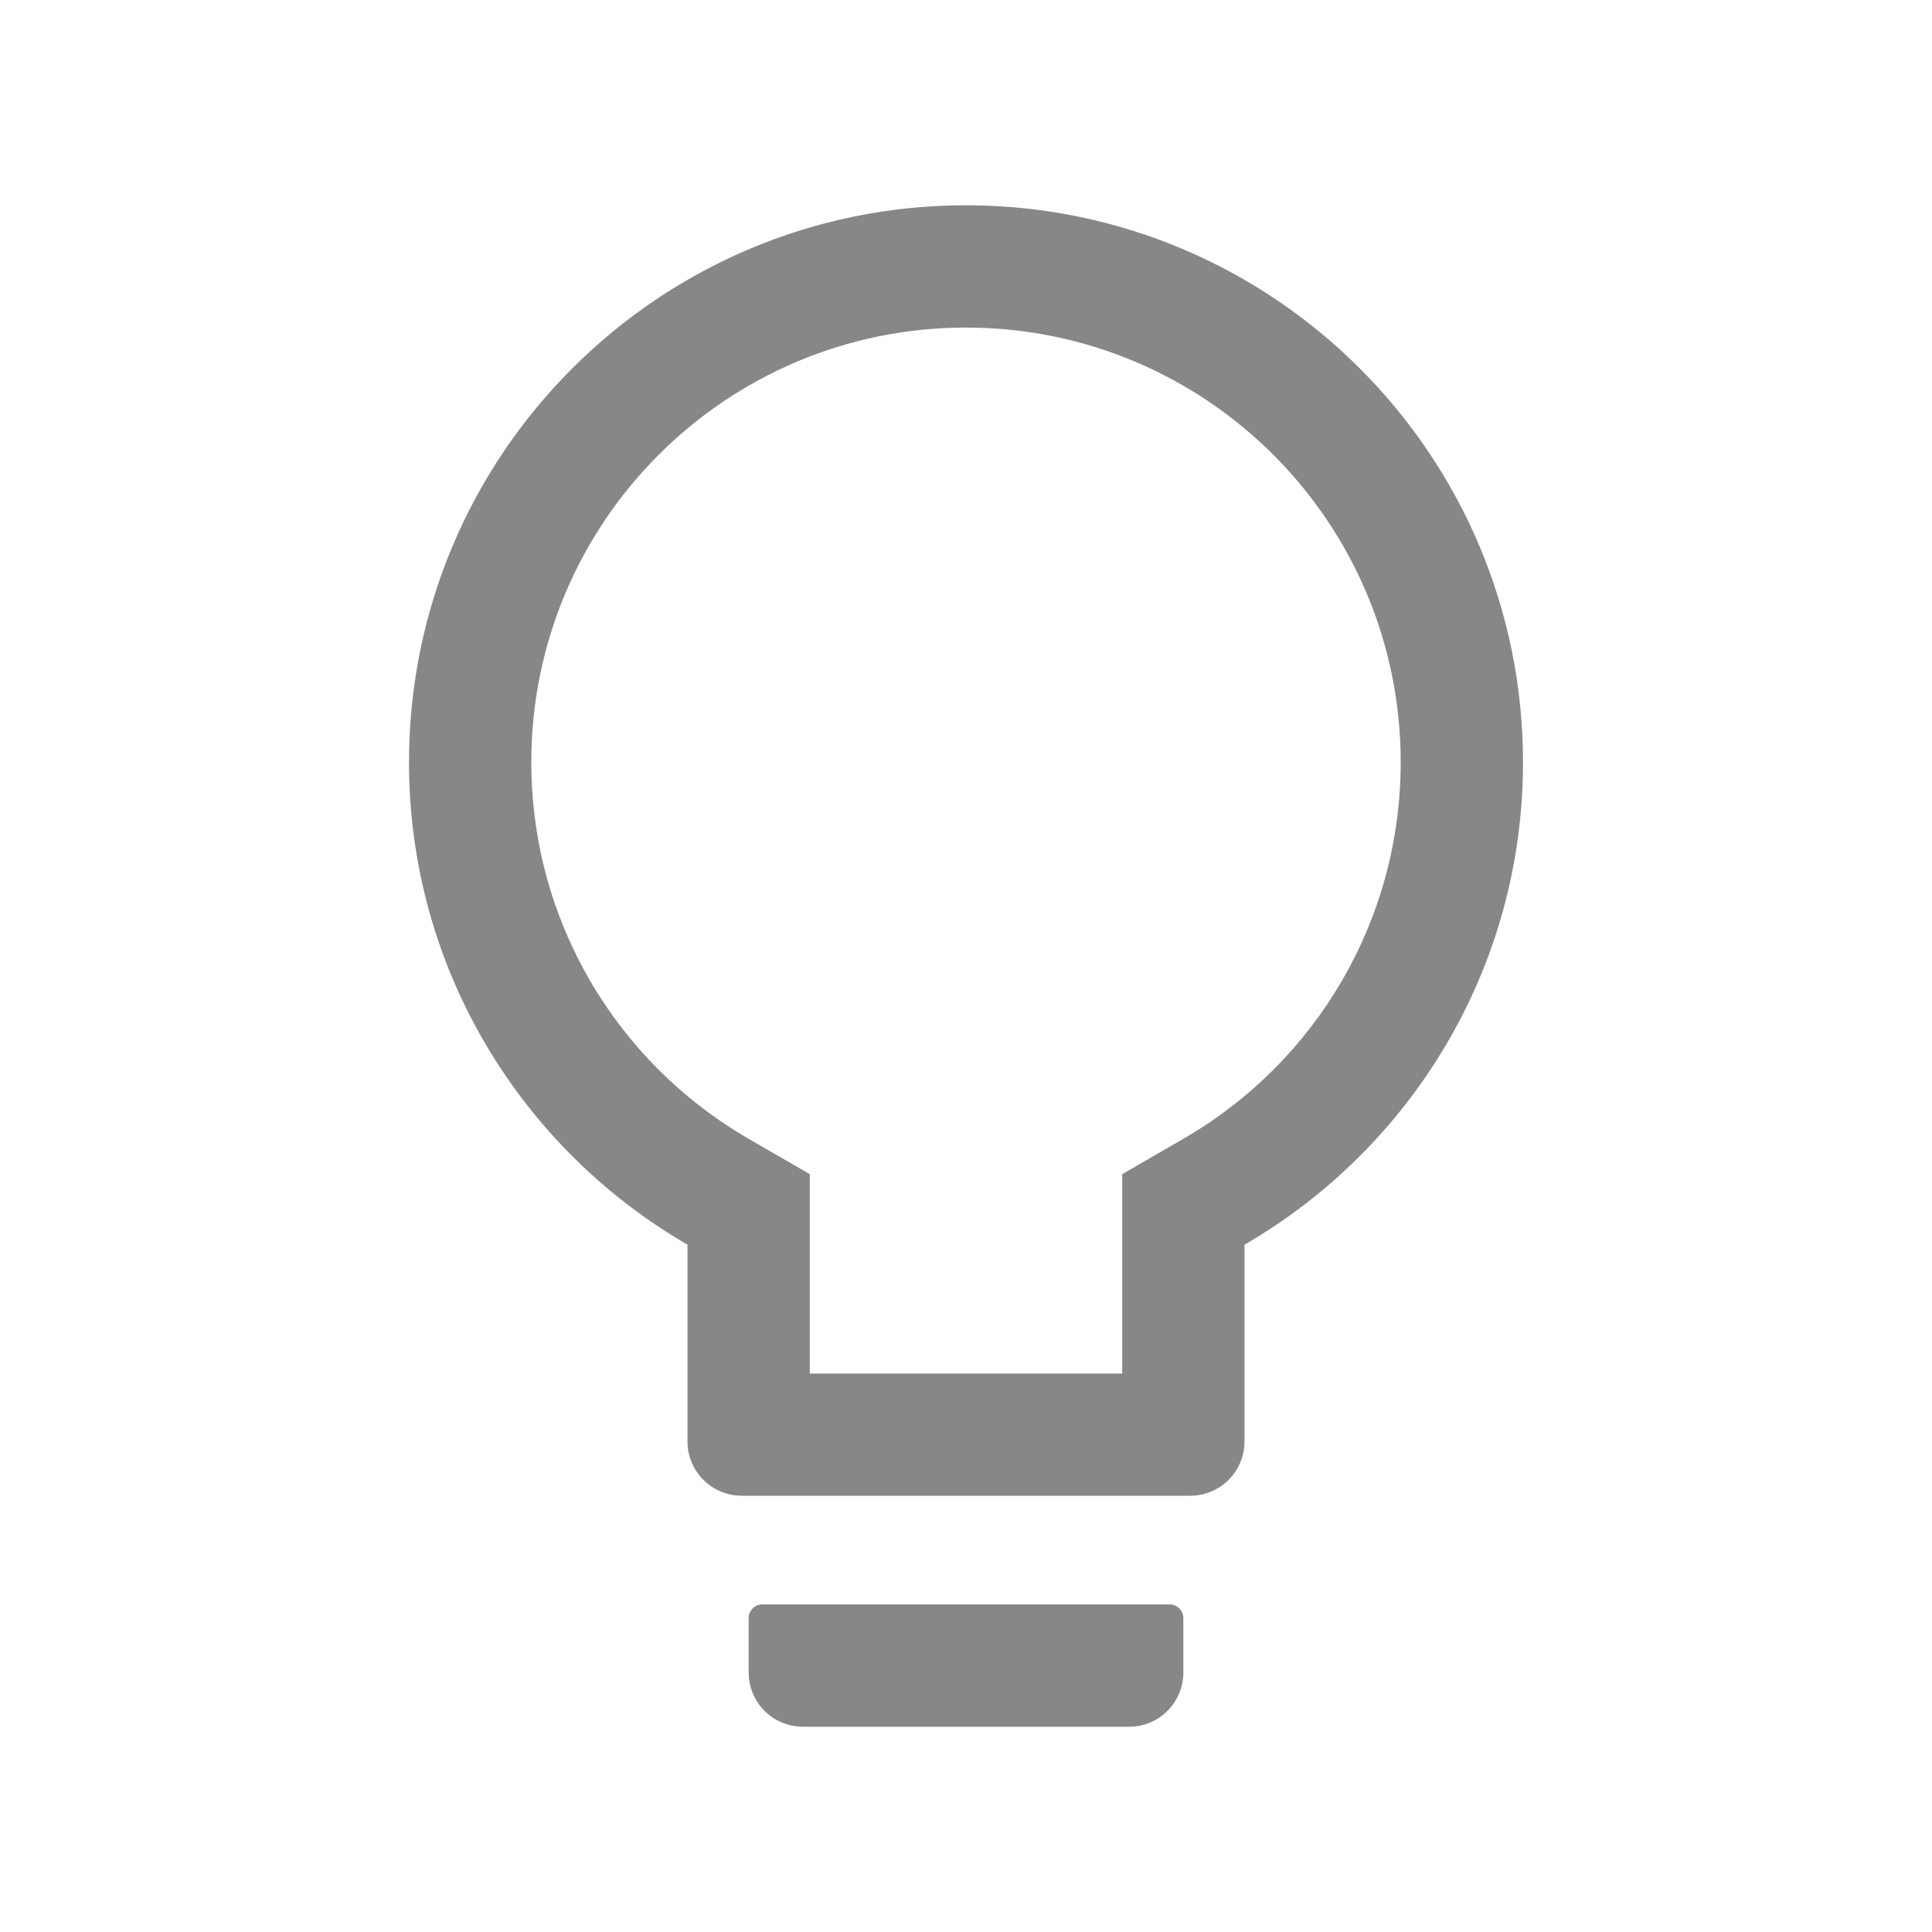 <svg width="20" height="20" viewBox="0 0 20 20" fill="none" xmlns="http://www.w3.org/2000/svg">
<path d="M12.109 16.609H7.891C7.813 16.609 7.75 16.673 7.75 16.75V17.312C7.75 17.624 8.001 17.875 8.312 17.875H11.688C11.999 17.875 12.25 17.624 12.25 17.312V16.75C12.25 16.673 12.187 16.609 12.109 16.609ZM10 2.125C6.817 2.125 4.234 4.707 4.234 7.891C4.234 10.025 5.395 11.888 7.117 12.885V14.922C7.117 15.233 7.369 15.484 7.68 15.484H12.32C12.631 15.484 12.883 15.233 12.883 14.922V12.885C14.605 11.888 15.766 10.025 15.766 7.891C15.766 4.707 13.183 2.125 10 2.125ZM12.248 11.79L11.617 12.155V14.219H8.383V12.155L7.752 11.79C6.368 10.99 5.5 9.517 5.5 7.891C5.5 5.405 7.514 3.391 10 3.391C12.486 3.391 14.5 5.405 14.5 7.891C14.5 9.517 13.632 10.99 12.248 11.79Z" fill="#878787"/>
</svg>
